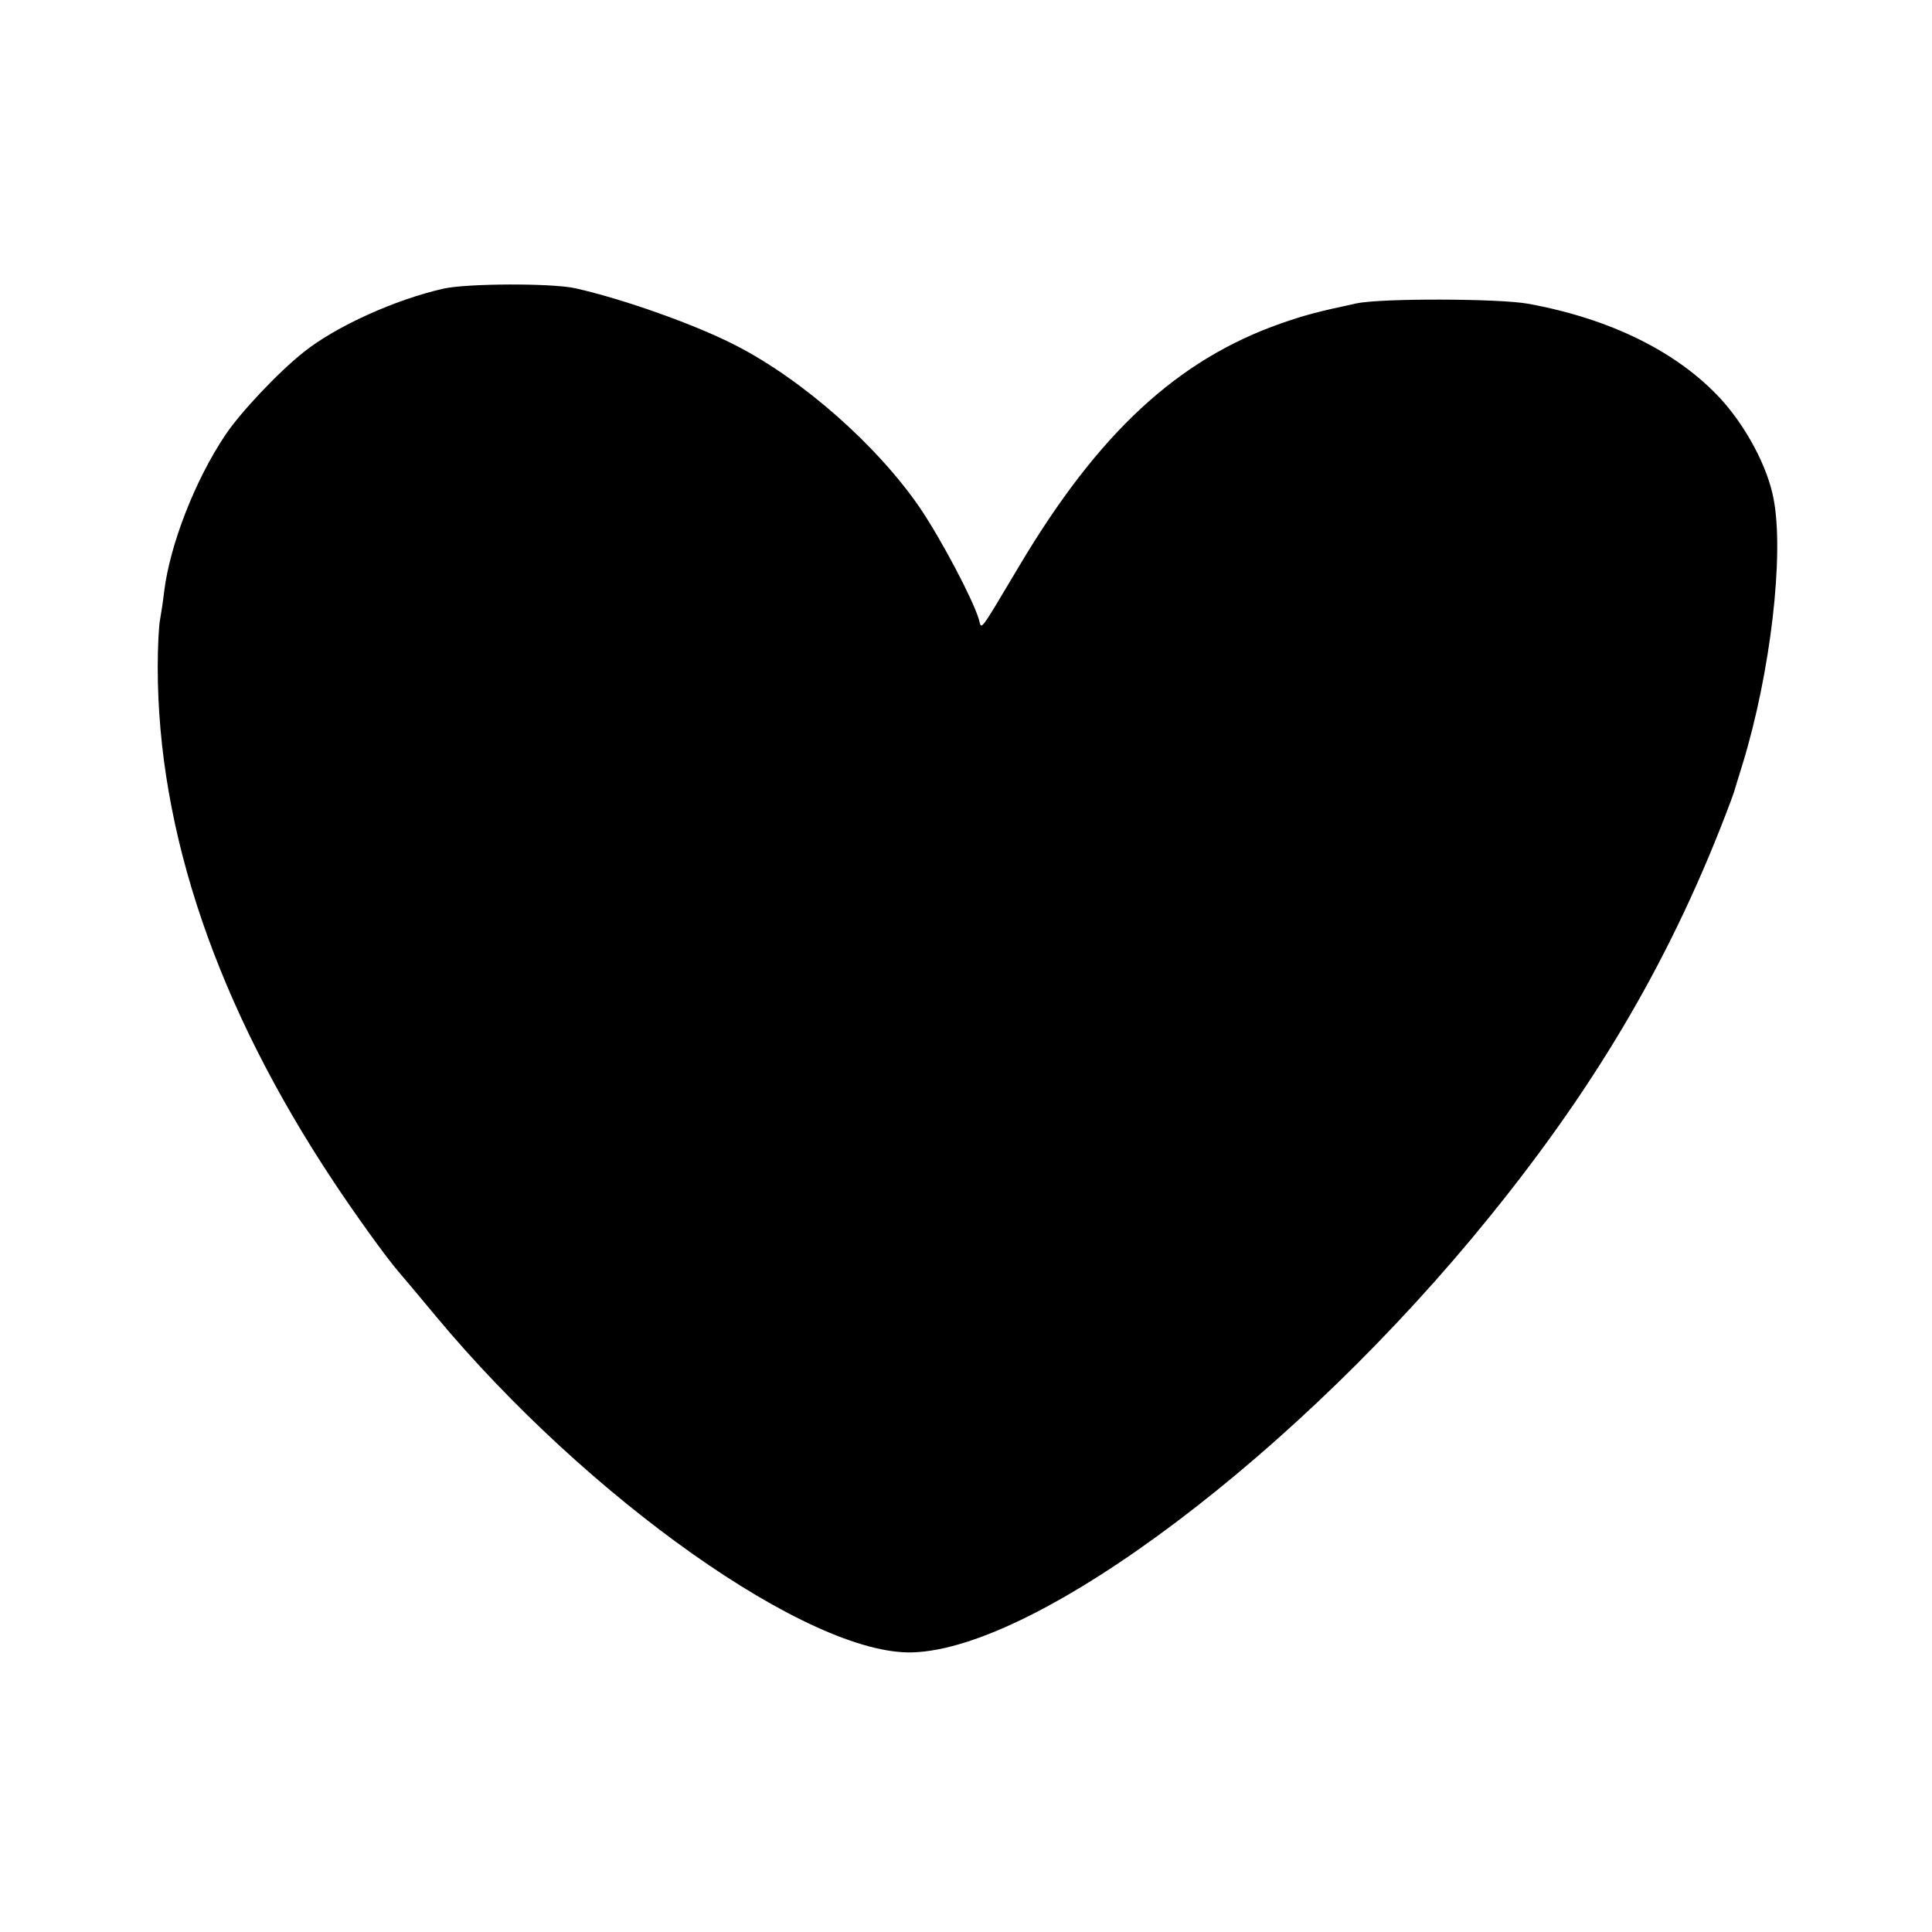 <?xml version="1.0" standalone="no"?>
<!DOCTYPE svg PUBLIC "-//W3C//DTD SVG 20010904//EN"
 "http://www.w3.org/TR/2001/REC-SVG-20010904/DTD/svg10.dtd">
<svg version="1.0" xmlns="http://www.w3.org/2000/svg"
 width="512pt" height="512pt" viewBox="0 0 512 512"
 preserveAspectRatio="xMidYMid meet">
<g transform="translate(0,512) scale(0.1,-0.1)"
fill="#000000" stroke="none">
<path d="M1175 4355 c-128 -29 -285 -100 -370 -168 -67 -53 -168 -160 -208
-220 -81 -121 -147 -292 -162 -415 -3 -26 -8 -59 -11 -75 -3 -15 -6 -71 -6
-125 0 -438 158 -899 465 -1362 56 -85 141 -203 173 -240 12 -14 57 -67 99
-118 404 -485 991 -899 1263 -891 335 10 1025 530 1530 1155 291 359 488 699
638 1099 4 11 8 22 9 25 1 3 11 37 23 75 74 241 111 556 82 704 -16 84 -72
189 -139 263 -115 125 -292 213 -511 253 -76 14 -390 15 -455 1 -103 -22 -137
-31 -200 -53 -274 -96 -484 -290 -694 -643 -109 -183 -99 -169 -107 -141 -16
53 -98 209 -156 295 -113 165 -310 339 -487 430 -108 56 -301 124 -426 152
-62 14 -289 13 -350 -1z"/>
</g>
</svg>
